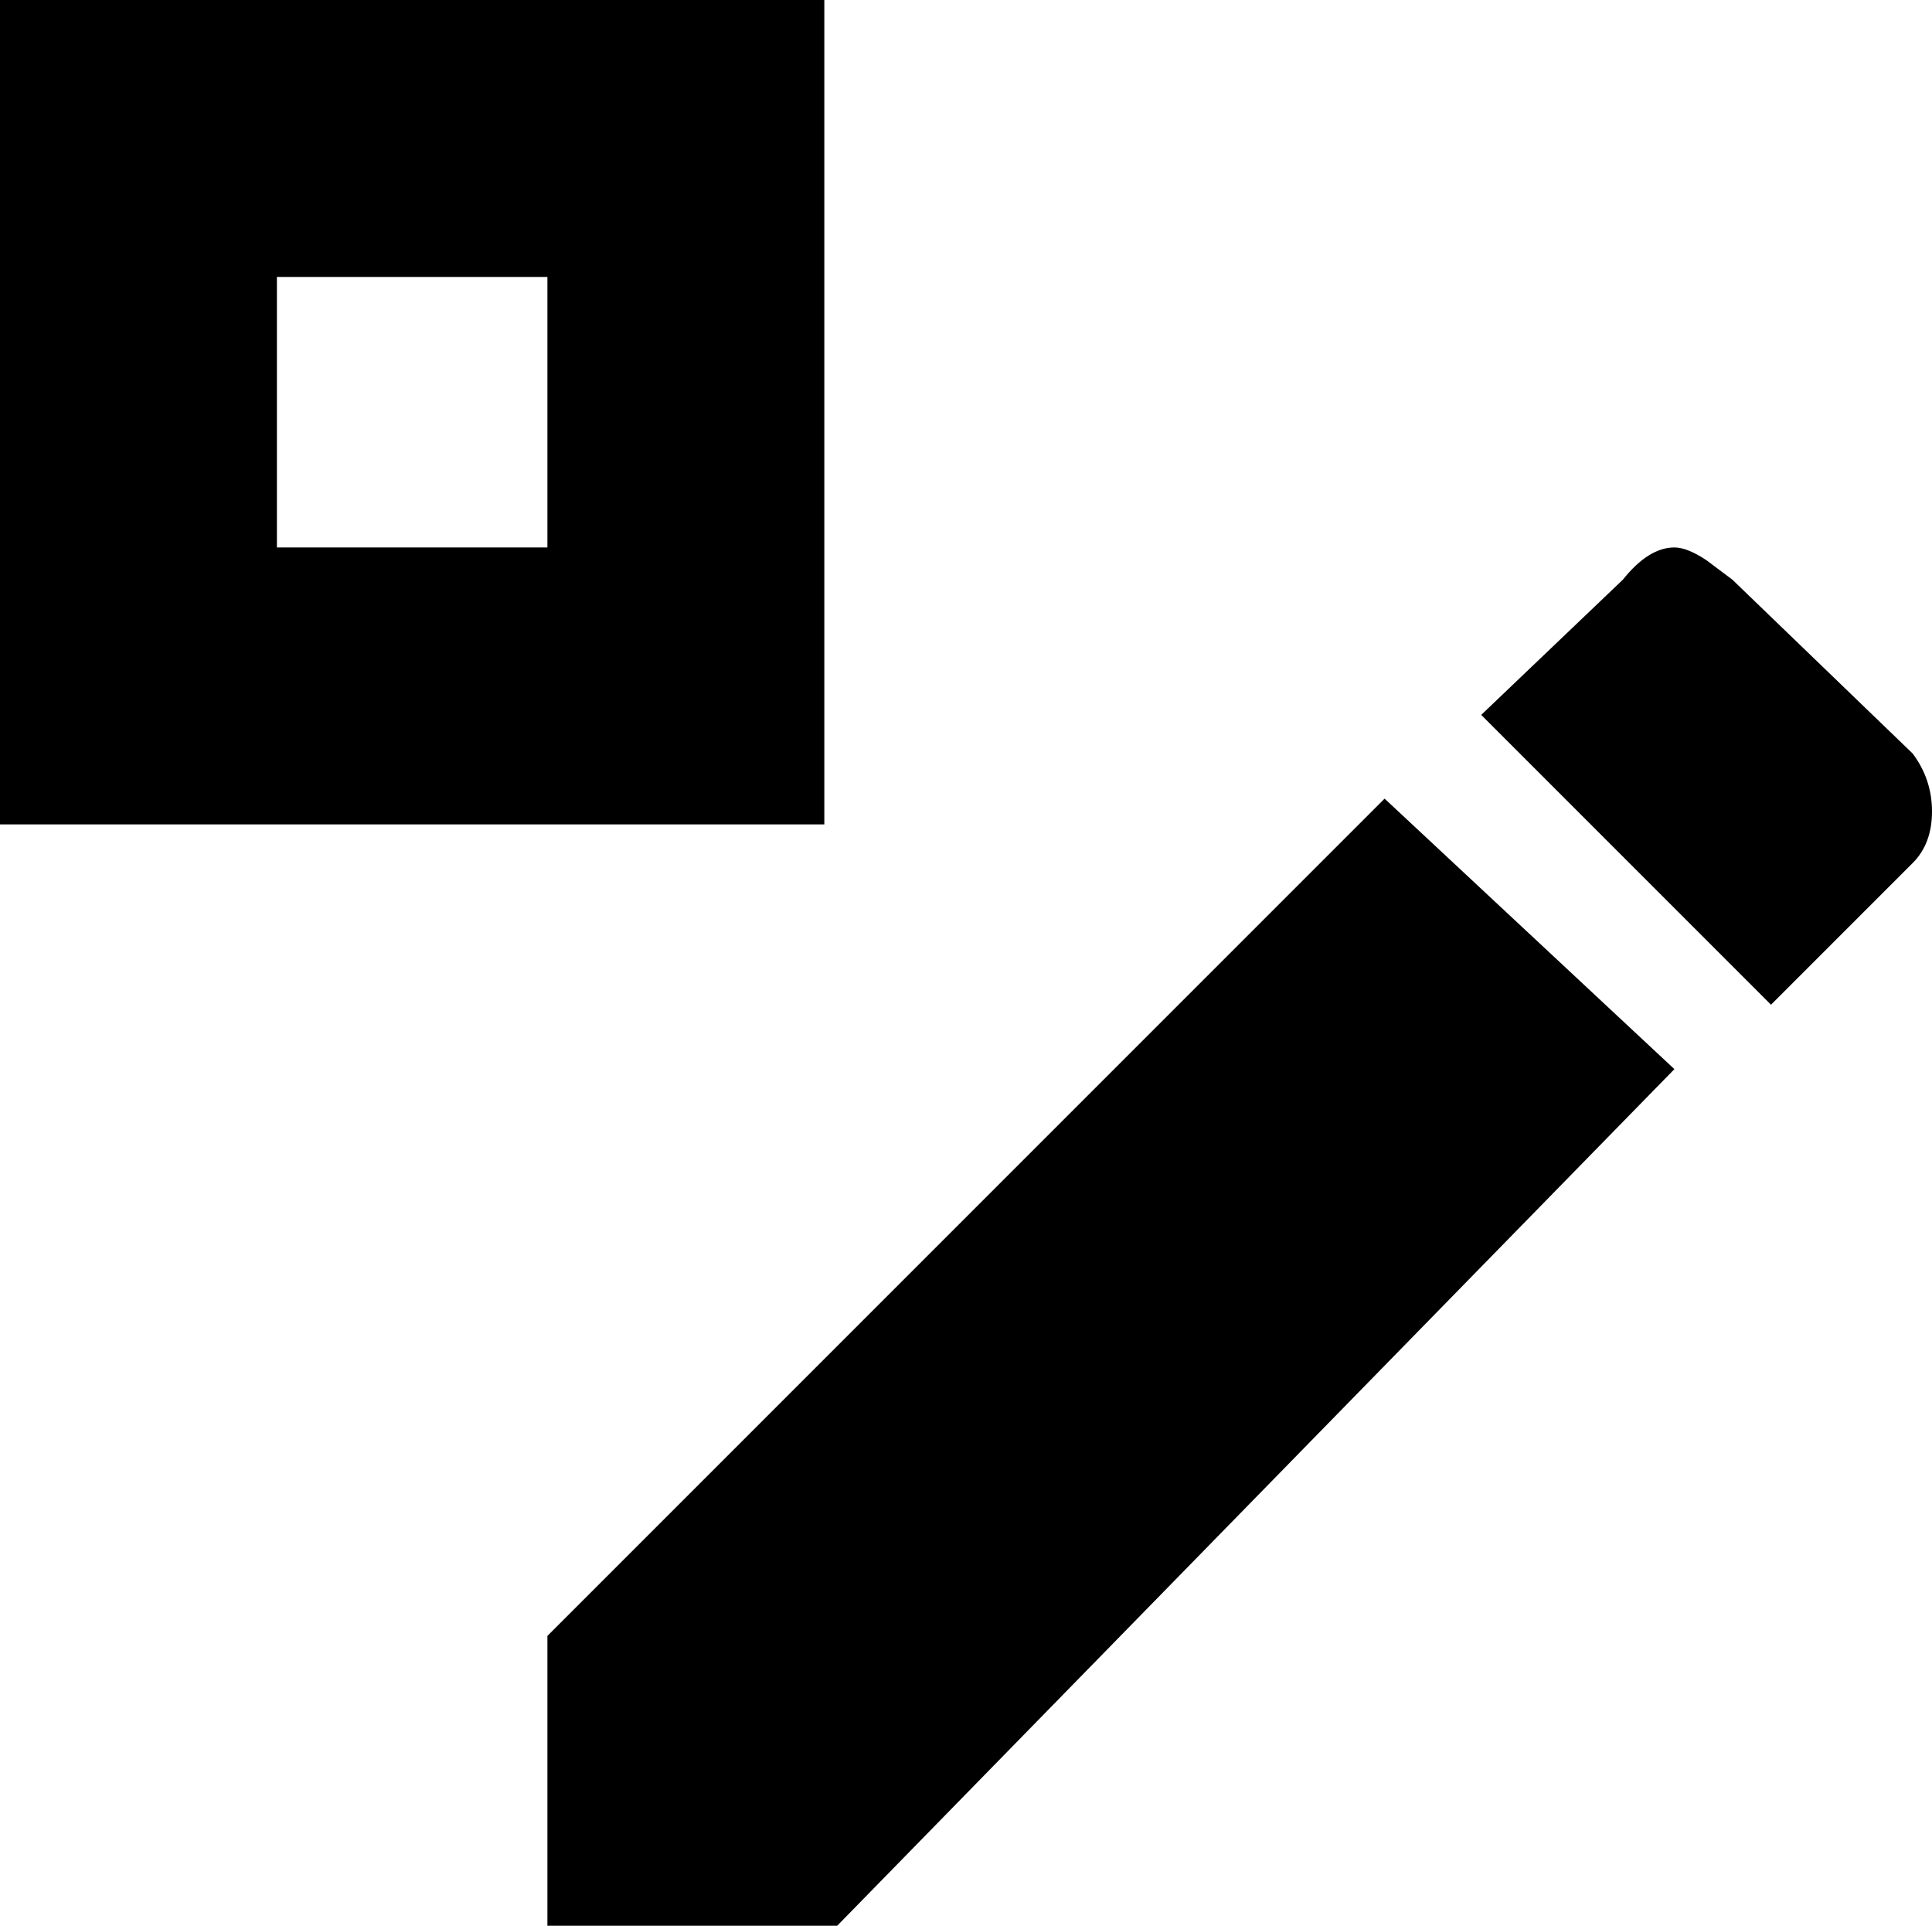 <svg xmlns="http://www.w3.org/2000/svg" viewBox="192 -43 300 299">
      <g transform="scale(1 -1) translate(0 -213)">
        <path d="M192 256V128H320V256ZM235 213H277V171H235ZM452 171Q448 171 444 166L422 145L467 100L489 122Q492 125 492.0 130.0Q492 135 489 139L461 166L457 169Q454 171 452 171ZM407 132 277 2V-43H322L452 90Z" />
      </g>
    </svg>